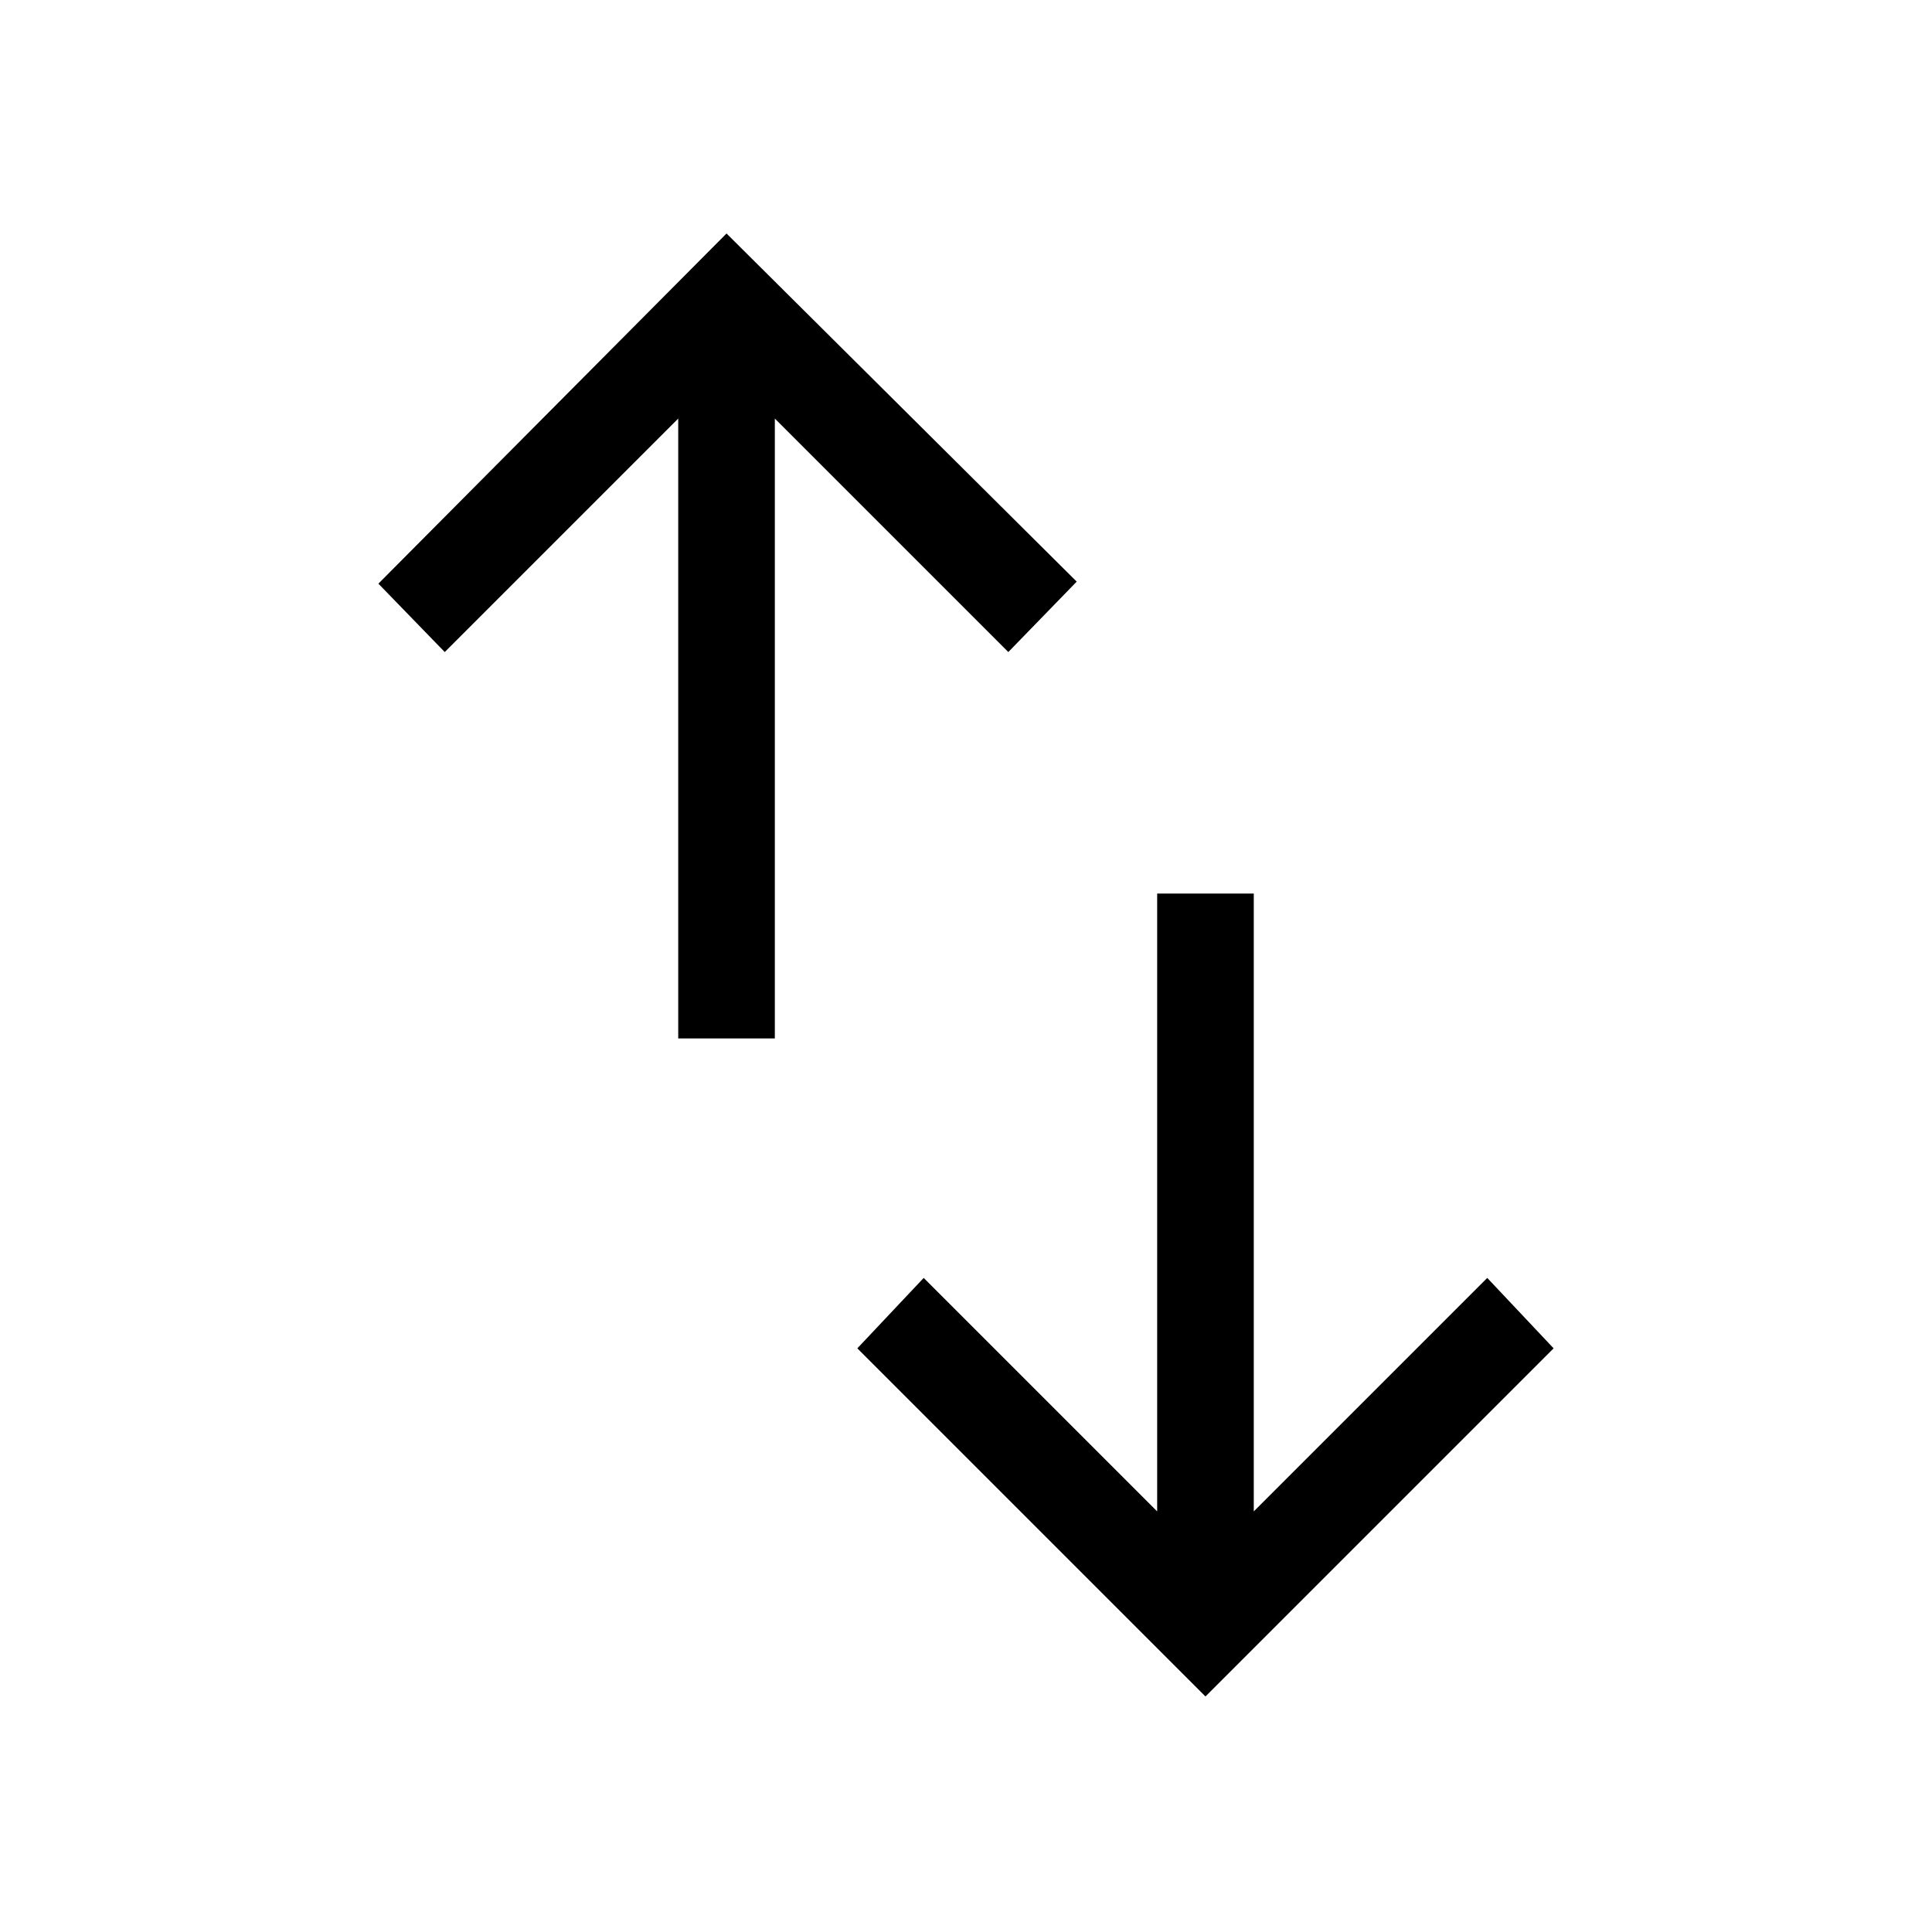 <svg xmlns="http://www.w3.org/2000/svg" height="20" width="20"><path d="M7.021 10.75V4.333L4.604 6.75l-.687-.708 3.604-3.625 3.625 3.604-.708.729-2.417-2.417v6.417Zm5.458 6.812-3.604-3.604.687-.729 2.417 2.417V9.25h1v6.396l2.417-2.417.687.729Z"/></svg>